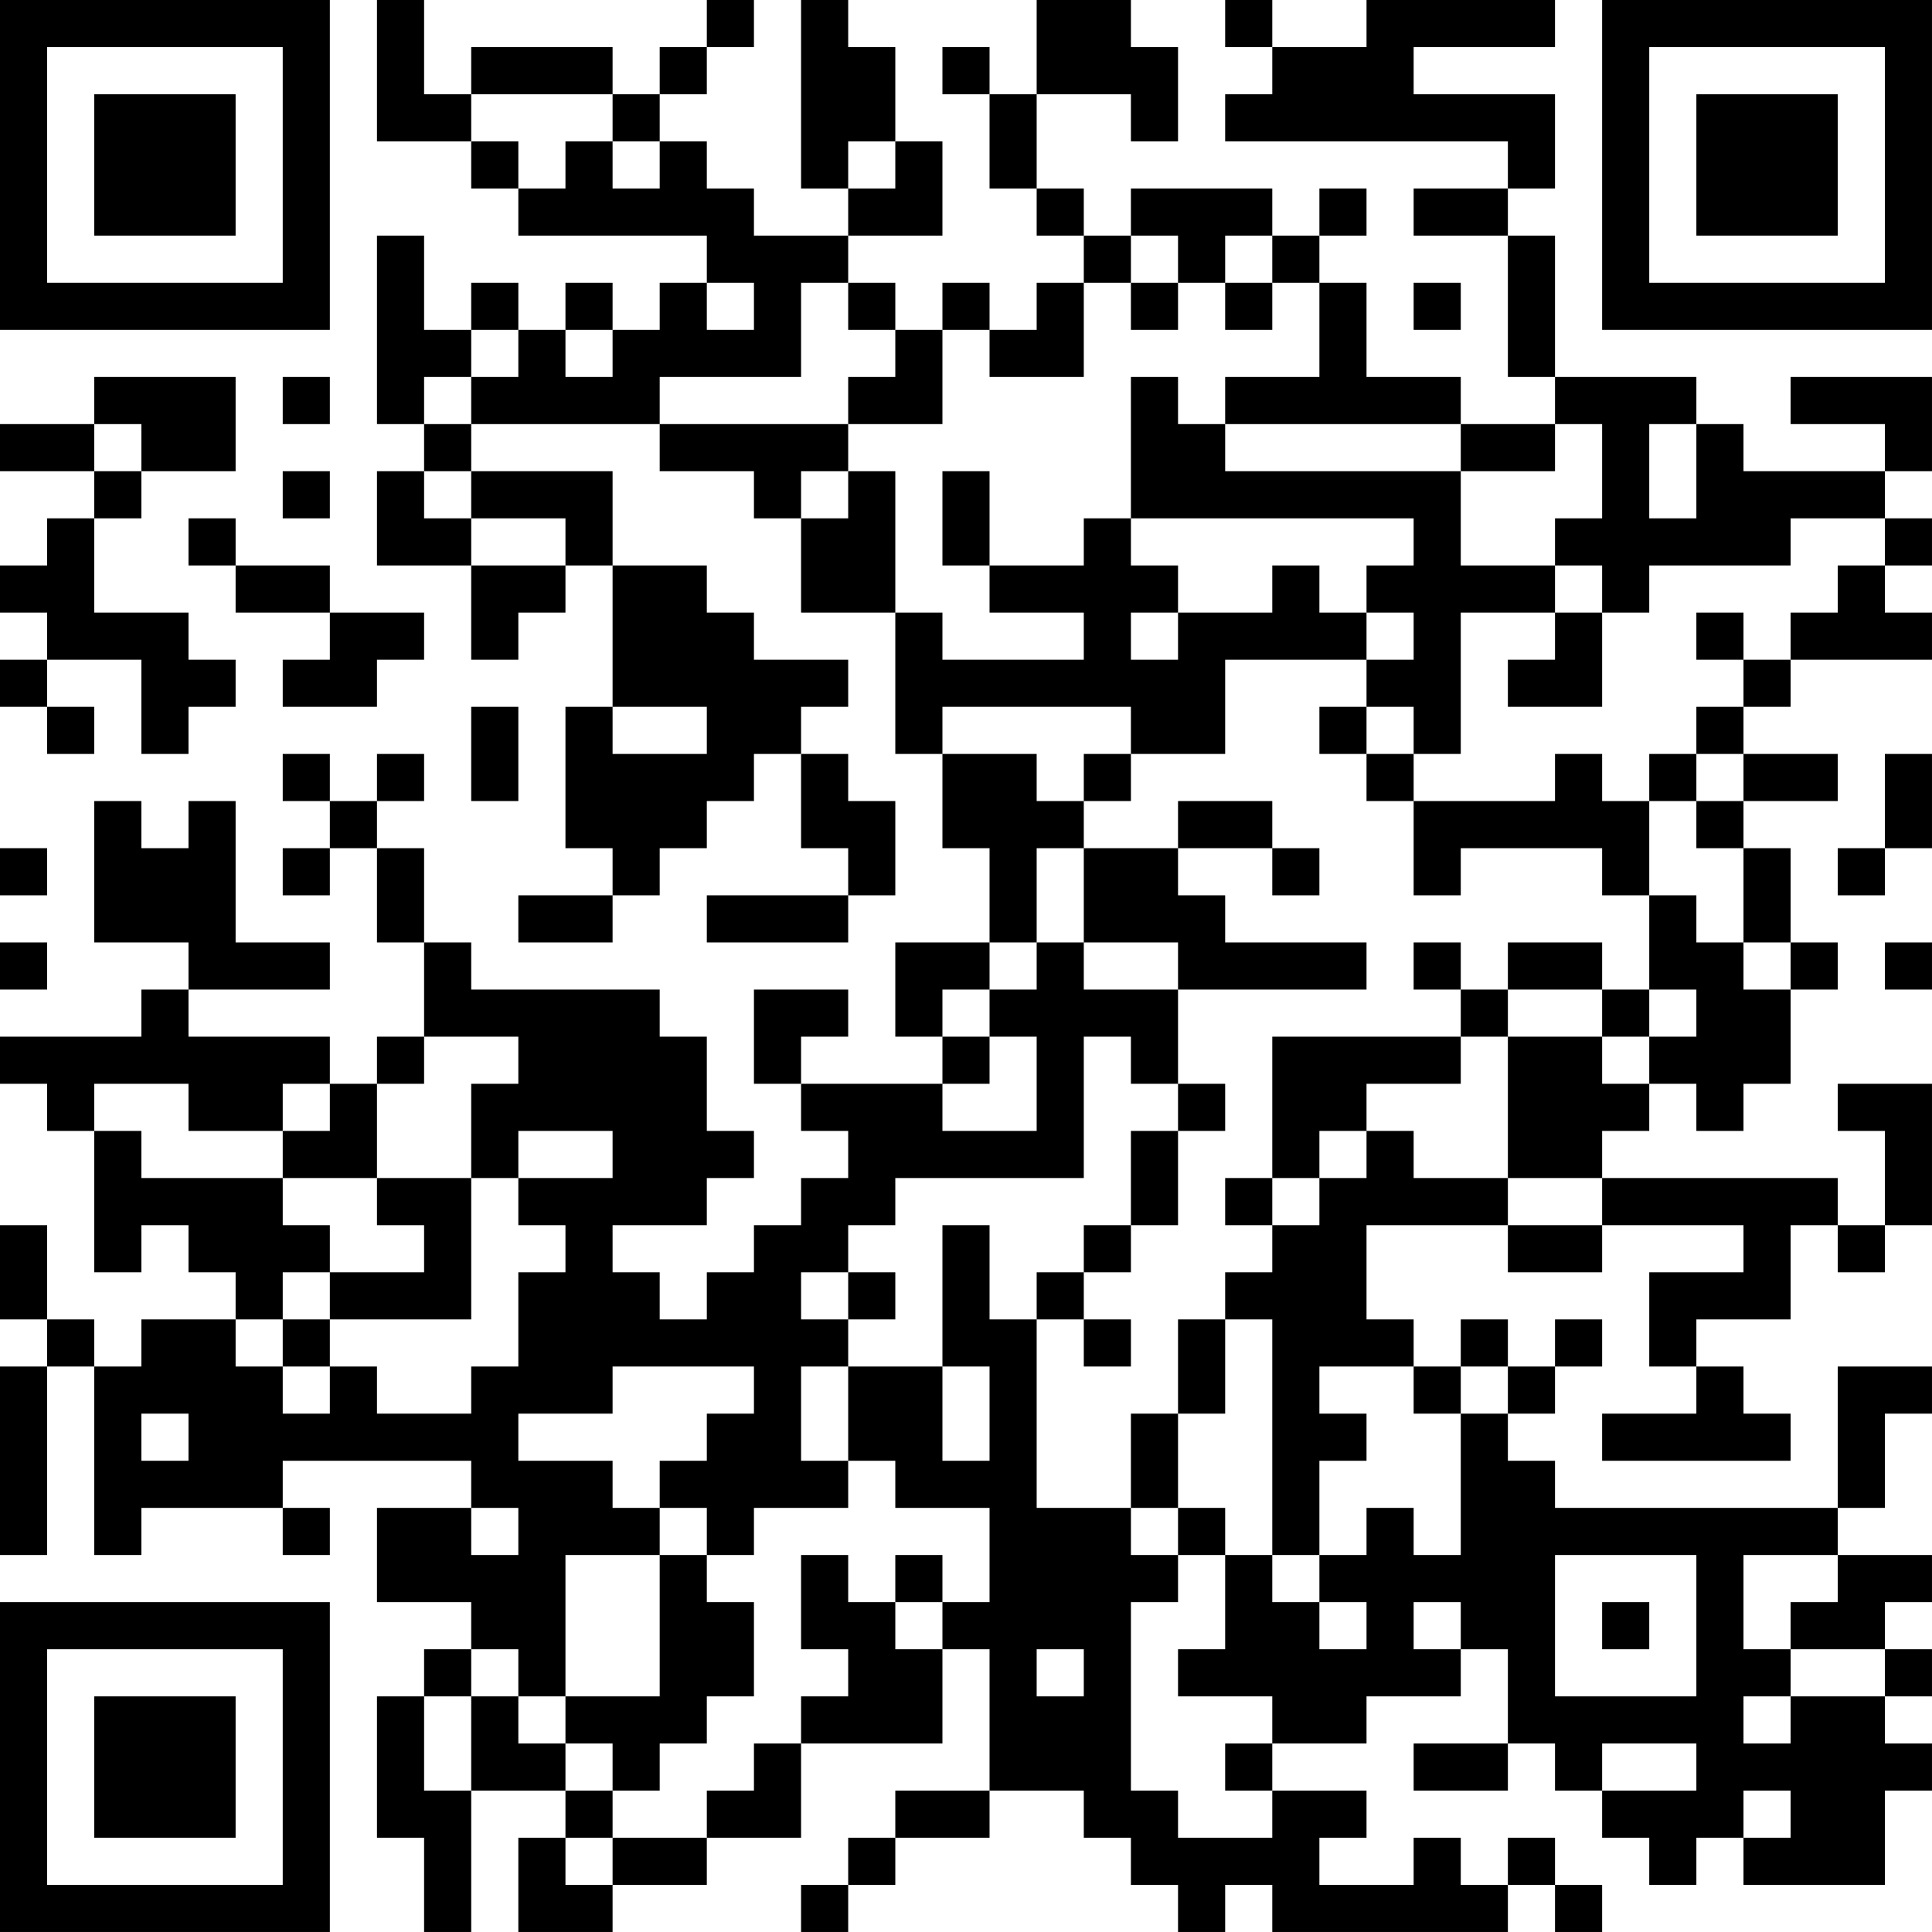 <?xml version="1.0" encoding="UTF-8"?>
<svg xmlns="http://www.w3.org/2000/svg" version="1.1" width="200" height="200" viewBox="0 0 200 200"><rect x="0" y="0" width="200" height="200" fill="#ffffff"/><g transform="scale(4.878)"><g transform="translate(0,0)"><path fill-rule="evenodd" d="M8 0L8 3L10 3L10 4L11 4L11 5L15 5L15 6L14 6L14 7L13 7L13 6L12 6L12 7L11 7L11 6L10 6L10 7L9 7L9 5L8 5L8 9L9 9L9 10L8 10L8 12L10 12L10 14L11 14L11 13L12 13L12 12L13 12L13 15L12 15L12 18L13 18L13 19L11 19L11 20L13 20L13 19L14 19L14 18L15 18L15 17L16 17L16 16L17 16L17 18L18 18L18 19L15 19L15 20L18 20L18 19L19 19L19 17L18 17L18 16L17 16L17 15L18 15L18 14L16 14L16 13L15 13L15 12L13 12L13 10L10 10L10 9L14 9L14 10L16 10L16 11L17 11L17 13L19 13L19 16L20 16L20 18L21 18L21 20L19 20L19 22L20 22L20 23L17 23L17 22L18 22L18 21L16 21L16 23L17 23L17 24L18 24L18 25L17 25L17 26L16 26L16 27L15 27L15 28L14 28L14 27L13 27L13 26L15 26L15 25L16 25L16 24L15 24L15 22L14 22L14 21L10 21L10 20L9 20L9 18L8 18L8 17L9 17L9 16L8 16L8 17L7 17L7 16L6 16L6 17L7 17L7 18L6 18L6 19L7 19L7 18L8 18L8 20L9 20L9 22L8 22L8 23L7 23L7 22L4 22L4 21L7 21L7 20L5 20L5 17L4 17L4 18L3 18L3 17L2 17L2 20L4 20L4 21L3 21L3 22L0 22L0 23L1 23L1 24L2 24L2 27L3 27L3 26L4 26L4 27L5 27L5 28L3 28L3 29L2 29L2 28L1 28L1 26L0 26L0 28L1 28L1 29L0 29L0 33L1 33L1 29L2 29L2 33L3 33L3 32L6 32L6 33L7 33L7 32L6 32L6 31L10 31L10 32L8 32L8 34L10 34L10 35L9 35L9 36L8 36L8 39L9 39L9 41L10 41L10 38L12 38L12 39L11 39L11 41L13 41L13 40L15 40L15 39L17 39L17 37L20 37L20 35L21 35L21 38L19 38L19 39L18 39L18 40L17 40L17 41L18 41L18 40L19 40L19 39L21 39L21 38L23 38L23 39L24 39L24 40L25 40L25 41L26 41L26 40L27 40L27 41L32 41L32 40L33 40L33 41L34 41L34 40L33 40L33 39L32 39L32 40L31 40L31 39L30 39L30 40L28 40L28 39L29 39L29 38L27 38L27 37L29 37L29 36L31 36L31 35L32 35L32 37L30 37L30 38L32 38L32 37L33 37L33 38L34 38L34 39L35 39L35 40L36 40L36 39L37 39L37 40L40 40L40 38L41 38L41 37L40 37L40 36L41 36L41 35L40 35L40 34L41 34L41 33L39 33L39 32L40 32L40 30L41 30L41 29L39 29L39 32L33 32L33 31L32 31L32 30L33 30L33 29L34 29L34 28L33 28L33 29L32 29L32 28L31 28L31 29L30 29L30 28L29 28L29 26L32 26L32 27L34 27L34 26L37 26L37 27L35 27L35 29L36 29L36 30L34 30L34 31L38 31L38 30L37 30L37 29L36 29L36 28L38 28L38 26L39 26L39 27L40 27L40 26L41 26L41 23L39 23L39 24L40 24L40 26L39 26L39 25L34 25L34 24L35 24L35 23L36 23L36 24L37 24L37 23L38 23L38 21L39 21L39 20L38 20L38 18L37 18L37 17L39 17L39 16L37 16L37 15L38 15L38 14L41 14L41 13L40 13L40 12L41 12L41 11L40 11L40 10L41 10L41 8L38 8L38 9L40 9L40 10L37 10L37 9L36 9L36 8L33 8L33 5L32 5L32 4L33 4L33 2L30 2L30 1L33 1L33 0L29 0L29 1L27 1L27 0L26 0L26 1L27 1L27 2L26 2L26 3L32 3L32 4L30 4L30 5L32 5L32 8L33 8L33 9L31 9L31 8L29 8L29 6L28 6L28 5L29 5L29 4L28 4L28 5L27 5L27 4L24 4L24 5L23 5L23 4L22 4L22 2L24 2L24 3L25 3L25 1L24 1L24 0L22 0L22 2L21 2L21 1L20 1L20 2L21 2L21 4L22 4L22 5L23 5L23 6L22 6L22 7L21 7L21 6L20 6L20 7L19 7L19 6L18 6L18 5L20 5L20 3L19 3L19 1L18 1L18 0L17 0L17 4L18 4L18 5L16 5L16 4L15 4L15 3L14 3L14 2L15 2L15 1L16 1L16 0L15 0L15 1L14 1L14 2L13 2L13 1L10 1L10 2L9 2L9 0ZM10 2L10 3L11 3L11 4L12 4L12 3L13 3L13 4L14 4L14 3L13 3L13 2ZM18 3L18 4L19 4L19 3ZM24 5L24 6L23 6L23 8L21 8L21 7L20 7L20 9L18 9L18 8L19 8L19 7L18 7L18 6L17 6L17 8L14 8L14 9L18 9L18 10L17 10L17 11L18 11L18 10L19 10L19 13L20 13L20 14L23 14L23 13L21 13L21 12L23 12L23 11L24 11L24 12L25 12L25 13L24 13L24 14L25 14L25 13L27 13L27 12L28 12L28 13L29 13L29 14L26 14L26 16L24 16L24 15L20 15L20 16L22 16L22 17L23 17L23 18L22 18L22 20L21 20L21 21L20 21L20 22L21 22L21 23L20 23L20 24L22 24L22 22L21 22L21 21L22 21L22 20L23 20L23 21L25 21L25 23L24 23L24 22L23 22L23 25L19 25L19 26L18 26L18 27L17 27L17 28L18 28L18 29L17 29L17 31L18 31L18 32L16 32L16 33L15 33L15 32L14 32L14 31L15 31L15 30L16 30L16 29L13 29L13 30L11 30L11 31L13 31L13 32L14 32L14 33L12 33L12 36L11 36L11 35L10 35L10 36L9 36L9 38L10 38L10 36L11 36L11 37L12 37L12 38L13 38L13 39L12 39L12 40L13 40L13 39L15 39L15 38L16 38L16 37L17 37L17 36L18 36L18 35L17 35L17 33L18 33L18 34L19 34L19 35L20 35L20 34L21 34L21 32L19 32L19 31L18 31L18 29L20 29L20 31L21 31L21 29L20 29L20 26L21 26L21 28L22 28L22 32L24 32L24 33L25 33L25 34L24 34L24 38L25 38L25 39L27 39L27 38L26 38L26 37L27 37L27 36L25 36L25 35L26 35L26 33L27 33L27 34L28 34L28 35L29 35L29 34L28 34L28 33L29 33L29 32L30 32L30 33L31 33L31 30L32 30L32 29L31 29L31 30L30 30L30 29L28 29L28 30L29 30L29 31L28 31L28 33L27 33L27 28L26 28L26 27L27 27L27 26L28 26L28 25L29 25L29 24L30 24L30 25L32 25L32 26L34 26L34 25L32 25L32 22L34 22L34 23L35 23L35 22L36 22L36 21L35 21L35 19L36 19L36 20L37 20L37 21L38 21L38 20L37 20L37 18L36 18L36 17L37 17L37 16L36 16L36 15L37 15L37 14L38 14L38 13L39 13L39 12L40 12L40 11L38 11L38 12L35 12L35 13L34 13L34 12L33 12L33 11L34 11L34 9L33 9L33 10L31 10L31 9L26 9L26 8L28 8L28 6L27 6L27 5L26 5L26 6L25 6L25 5ZM15 6L15 7L16 7L16 6ZM24 6L24 7L25 7L25 6ZM26 6L26 7L27 7L27 6ZM30 6L30 7L31 7L31 6ZM10 7L10 8L9 8L9 9L10 9L10 8L11 8L11 7ZM12 7L12 8L13 8L13 7ZM2 8L2 9L0 9L0 10L2 10L2 11L1 11L1 12L0 12L0 13L1 13L1 14L0 14L0 15L1 15L1 16L2 16L2 15L1 15L1 14L3 14L3 16L4 16L4 15L5 15L5 14L4 14L4 13L2 13L2 11L3 11L3 10L5 10L5 8ZM6 8L6 9L7 9L7 8ZM24 8L24 11L30 11L30 12L29 12L29 13L30 13L30 14L29 14L29 15L28 15L28 16L29 16L29 17L30 17L30 19L31 19L31 18L34 18L34 19L35 19L35 17L36 17L36 16L35 16L35 17L34 17L34 16L33 16L33 17L30 17L30 16L31 16L31 13L33 13L33 14L32 14L32 15L34 15L34 13L33 13L33 12L31 12L31 10L26 10L26 9L25 9L25 8ZM2 9L2 10L3 10L3 9ZM35 9L35 11L36 11L36 9ZM6 10L6 11L7 11L7 10ZM9 10L9 11L10 11L10 12L12 12L12 11L10 11L10 10ZM20 10L20 12L21 12L21 10ZM4 11L4 12L5 12L5 13L7 13L7 14L6 14L6 15L8 15L8 14L9 14L9 13L7 13L7 12L5 12L5 11ZM36 13L36 14L37 14L37 13ZM10 15L10 17L11 17L11 15ZM13 15L13 16L15 16L15 15ZM29 15L29 16L30 16L30 15ZM23 16L23 17L24 17L24 16ZM40 16L40 18L39 18L39 19L40 19L40 18L41 18L41 16ZM25 17L25 18L23 18L23 20L25 20L25 21L29 21L29 20L26 20L26 19L25 19L25 18L27 18L27 19L28 19L28 18L27 18L27 17ZM0 18L0 19L1 19L1 18ZM0 20L0 21L1 21L1 20ZM30 20L30 21L31 21L31 22L27 22L27 25L26 25L26 26L27 26L27 25L28 25L28 24L29 24L29 23L31 23L31 22L32 22L32 21L34 21L34 22L35 22L35 21L34 21L34 20L32 20L32 21L31 21L31 20ZM40 20L40 21L41 21L41 20ZM9 22L9 23L8 23L8 25L6 25L6 24L7 24L7 23L6 23L6 24L4 24L4 23L2 23L2 24L3 24L3 25L6 25L6 26L7 26L7 27L6 27L6 28L5 28L5 29L6 29L6 30L7 30L7 29L8 29L8 30L10 30L10 29L11 29L11 27L12 27L12 26L11 26L11 25L13 25L13 24L11 24L11 25L10 25L10 23L11 23L11 22ZM25 23L25 24L24 24L24 26L23 26L23 27L22 27L22 28L23 28L23 29L24 29L24 28L23 28L23 27L24 27L24 26L25 26L25 24L26 24L26 23ZM8 25L8 26L9 26L9 27L7 27L7 28L6 28L6 29L7 29L7 28L10 28L10 25ZM18 27L18 28L19 28L19 27ZM25 28L25 30L24 30L24 32L25 32L25 33L26 33L26 32L25 32L25 30L26 30L26 28ZM3 30L3 31L4 31L4 30ZM10 32L10 33L11 33L11 32ZM14 33L14 36L12 36L12 37L13 37L13 38L14 38L14 37L15 37L15 36L16 36L16 34L15 34L15 33ZM19 33L19 34L20 34L20 33ZM33 33L33 36L36 36L36 33ZM37 33L37 35L38 35L38 36L37 36L37 37L38 37L38 36L40 36L40 35L38 35L38 34L39 34L39 33ZM30 34L30 35L31 35L31 34ZM34 34L34 35L35 35L35 34ZM22 35L22 36L23 36L23 35ZM34 37L34 38L36 38L36 37ZM37 38L37 39L38 39L38 38ZM0 0L0 7L7 7L7 0ZM1 1L1 6L6 6L6 1ZM2 2L2 5L5 5L5 2ZM34 0L34 7L41 7L41 0ZM35 1L35 6L40 6L40 1ZM36 2L36 5L39 5L39 2ZM0 34L0 41L7 41L7 34ZM1 35L1 40L6 40L6 35ZM2 36L2 39L5 39L5 36Z" fill="#000000"/></g></g></svg>
